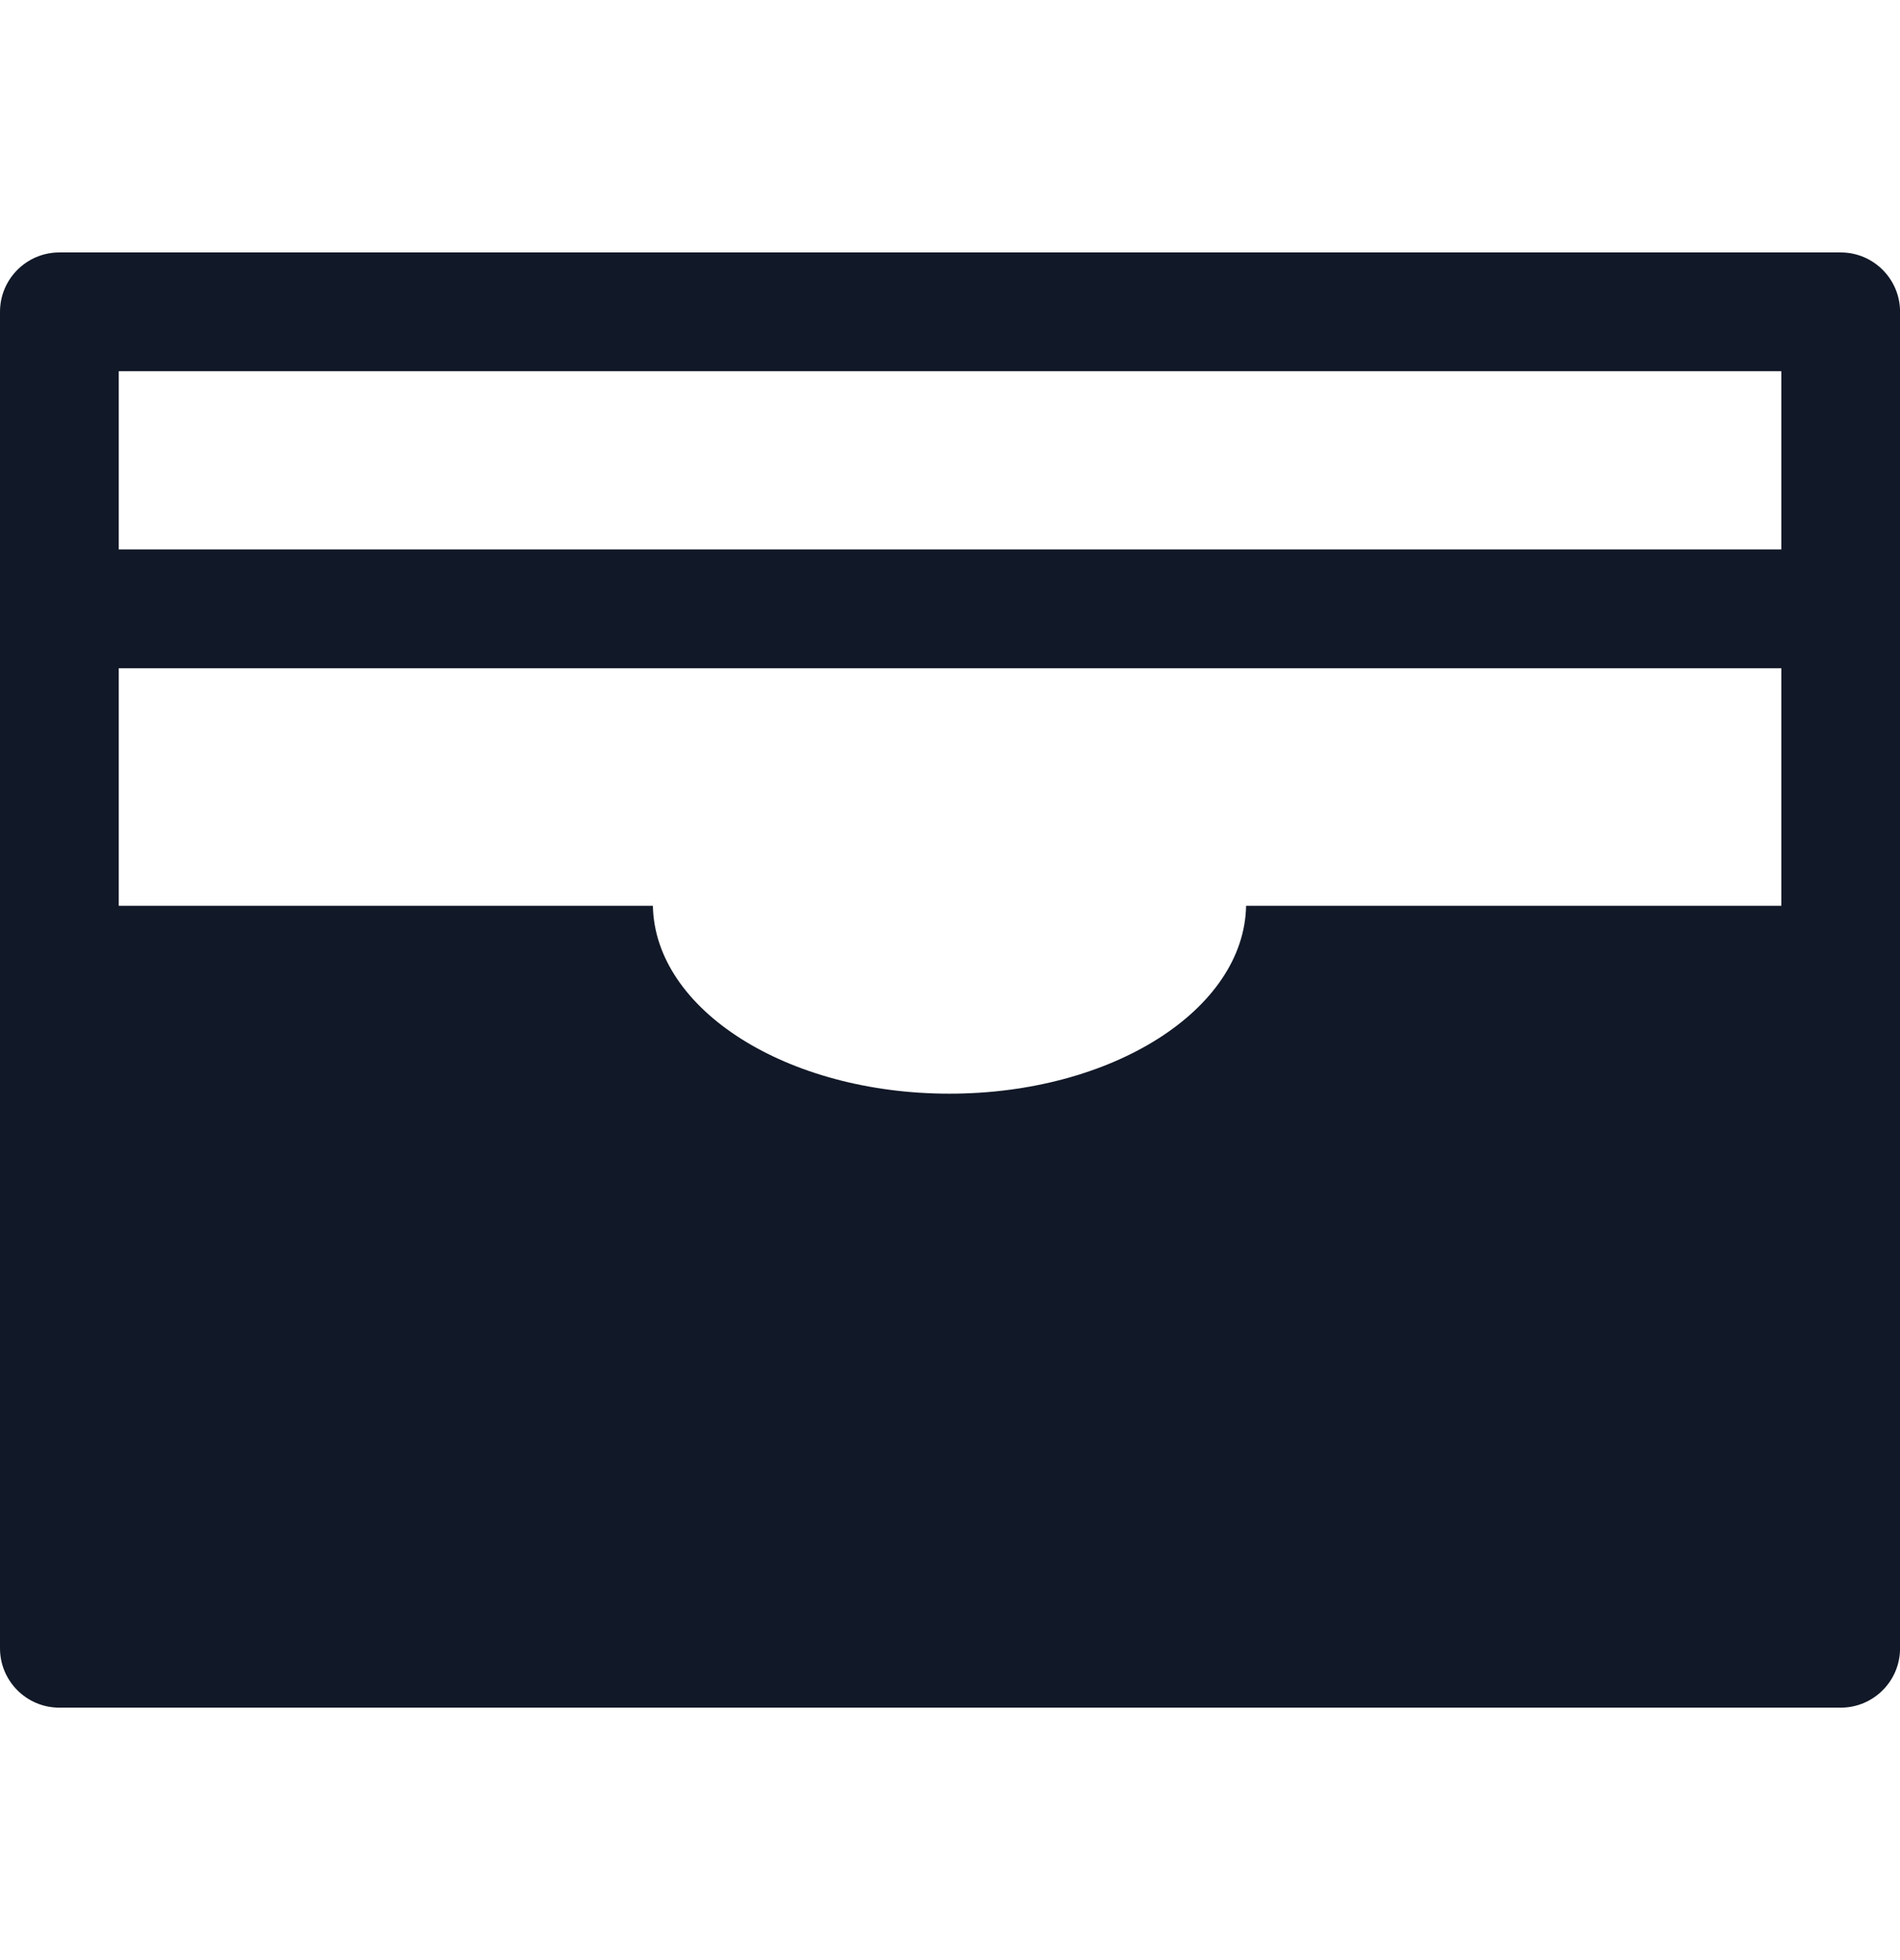 <svg width="32" height="33" viewBox="0 0 32 33" fill="none" xmlns="http://www.w3.org/2000/svg">
<path fill-rule="evenodd" clip-rule="evenodd" d="M1 4.25C0.448 4.25 0 4.698 0 5.25V10.228C7.65297e-05 10.235 0 10.243 0 10.25C0 10.257 7.65297e-05 10.264 0 10.271V27.75C0 28.303 0.448 28.75 1 28.75H31.001C31.553 28.75 32.001 28.303 32.001 27.75V5.25C32.001 4.698 31.553 4.25 31.001 4.25H1ZM2 11.25V15.25H10.996C11.029 17 13.253 18.413 15.991 18.413C18.73 18.413 20.954 17 20.987 15.25H30.001V11.25H2ZM30.001 9.25V6.25H2V9.25H30.001Z" fill="#111827"/>
</svg>
